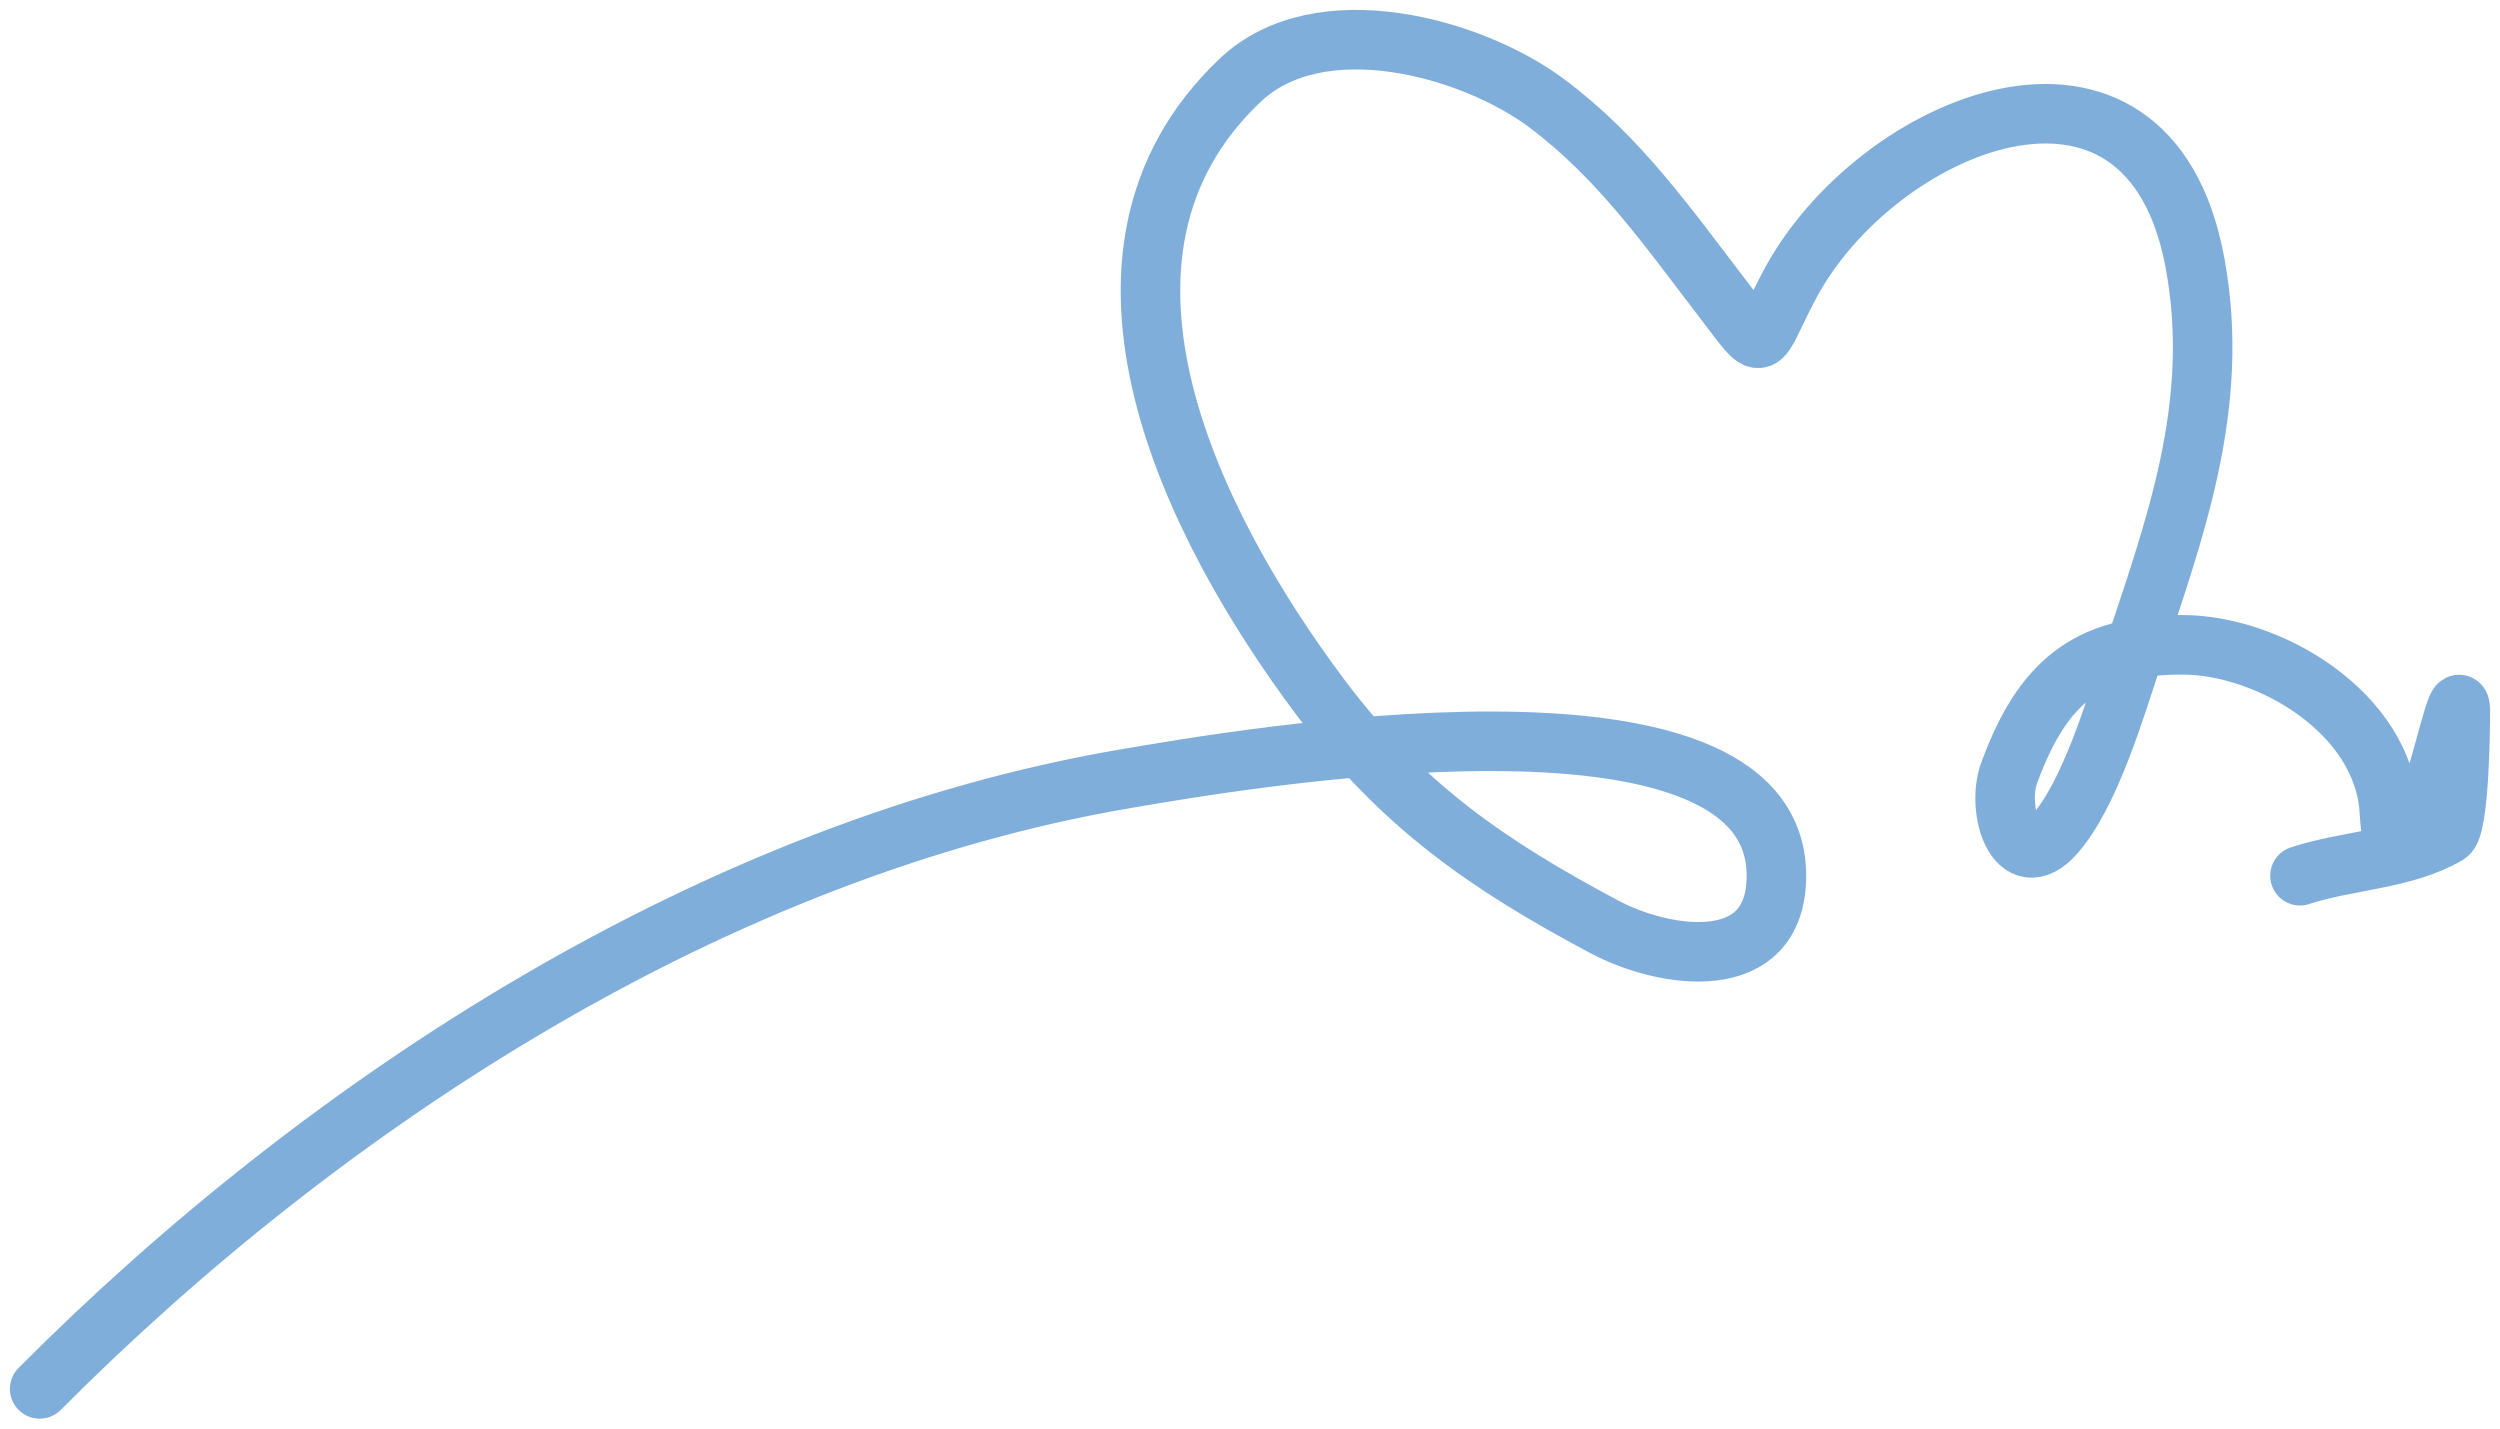 <svg width="126" height="72" viewBox="0 0 126 72" fill="none" xmlns="http://www.w3.org/2000/svg">
<path d="M2 70C16.509 55.424 36.127 42.762 56.707 39.252C62.303 38.297 89.531 33.535 89.531 44.137C89.531 49.215 83.866 48.312 80.878 46.723C74.996 43.595 70.612 40.588 66.504 35.085C60.162 26.59 53.191 12.881 62.499 4.049C66.517 0.237 74.204 2.405 77.946 5.198C81.615 7.937 84.057 11.451 86.813 15.041C89.054 17.959 88.453 17.662 90.175 14.394C94.497 6.191 108.254 0.429 110.627 13.245C111.959 20.435 109.602 26.678 107.409 33.289C106.585 35.772 105.308 40.089 103.547 42.054C101.631 44.193 100.593 40.781 101.259 38.964C102.916 34.447 105.153 32.498 109.983 32.498C114.352 32.498 120.148 35.911 120.424 40.904C120.578 43.674 121.275 42.996 122.212 40.904C122.939 39.281 124 34.095 124 35.875C124 36.502 123.965 41.694 123.356 42.054C121.188 43.335 118.244 43.358 115.919 44.137" stroke="#005FB7" stroke-opacity="0.5" stroke-width="3" stroke-linecap="round"/>
</svg>
